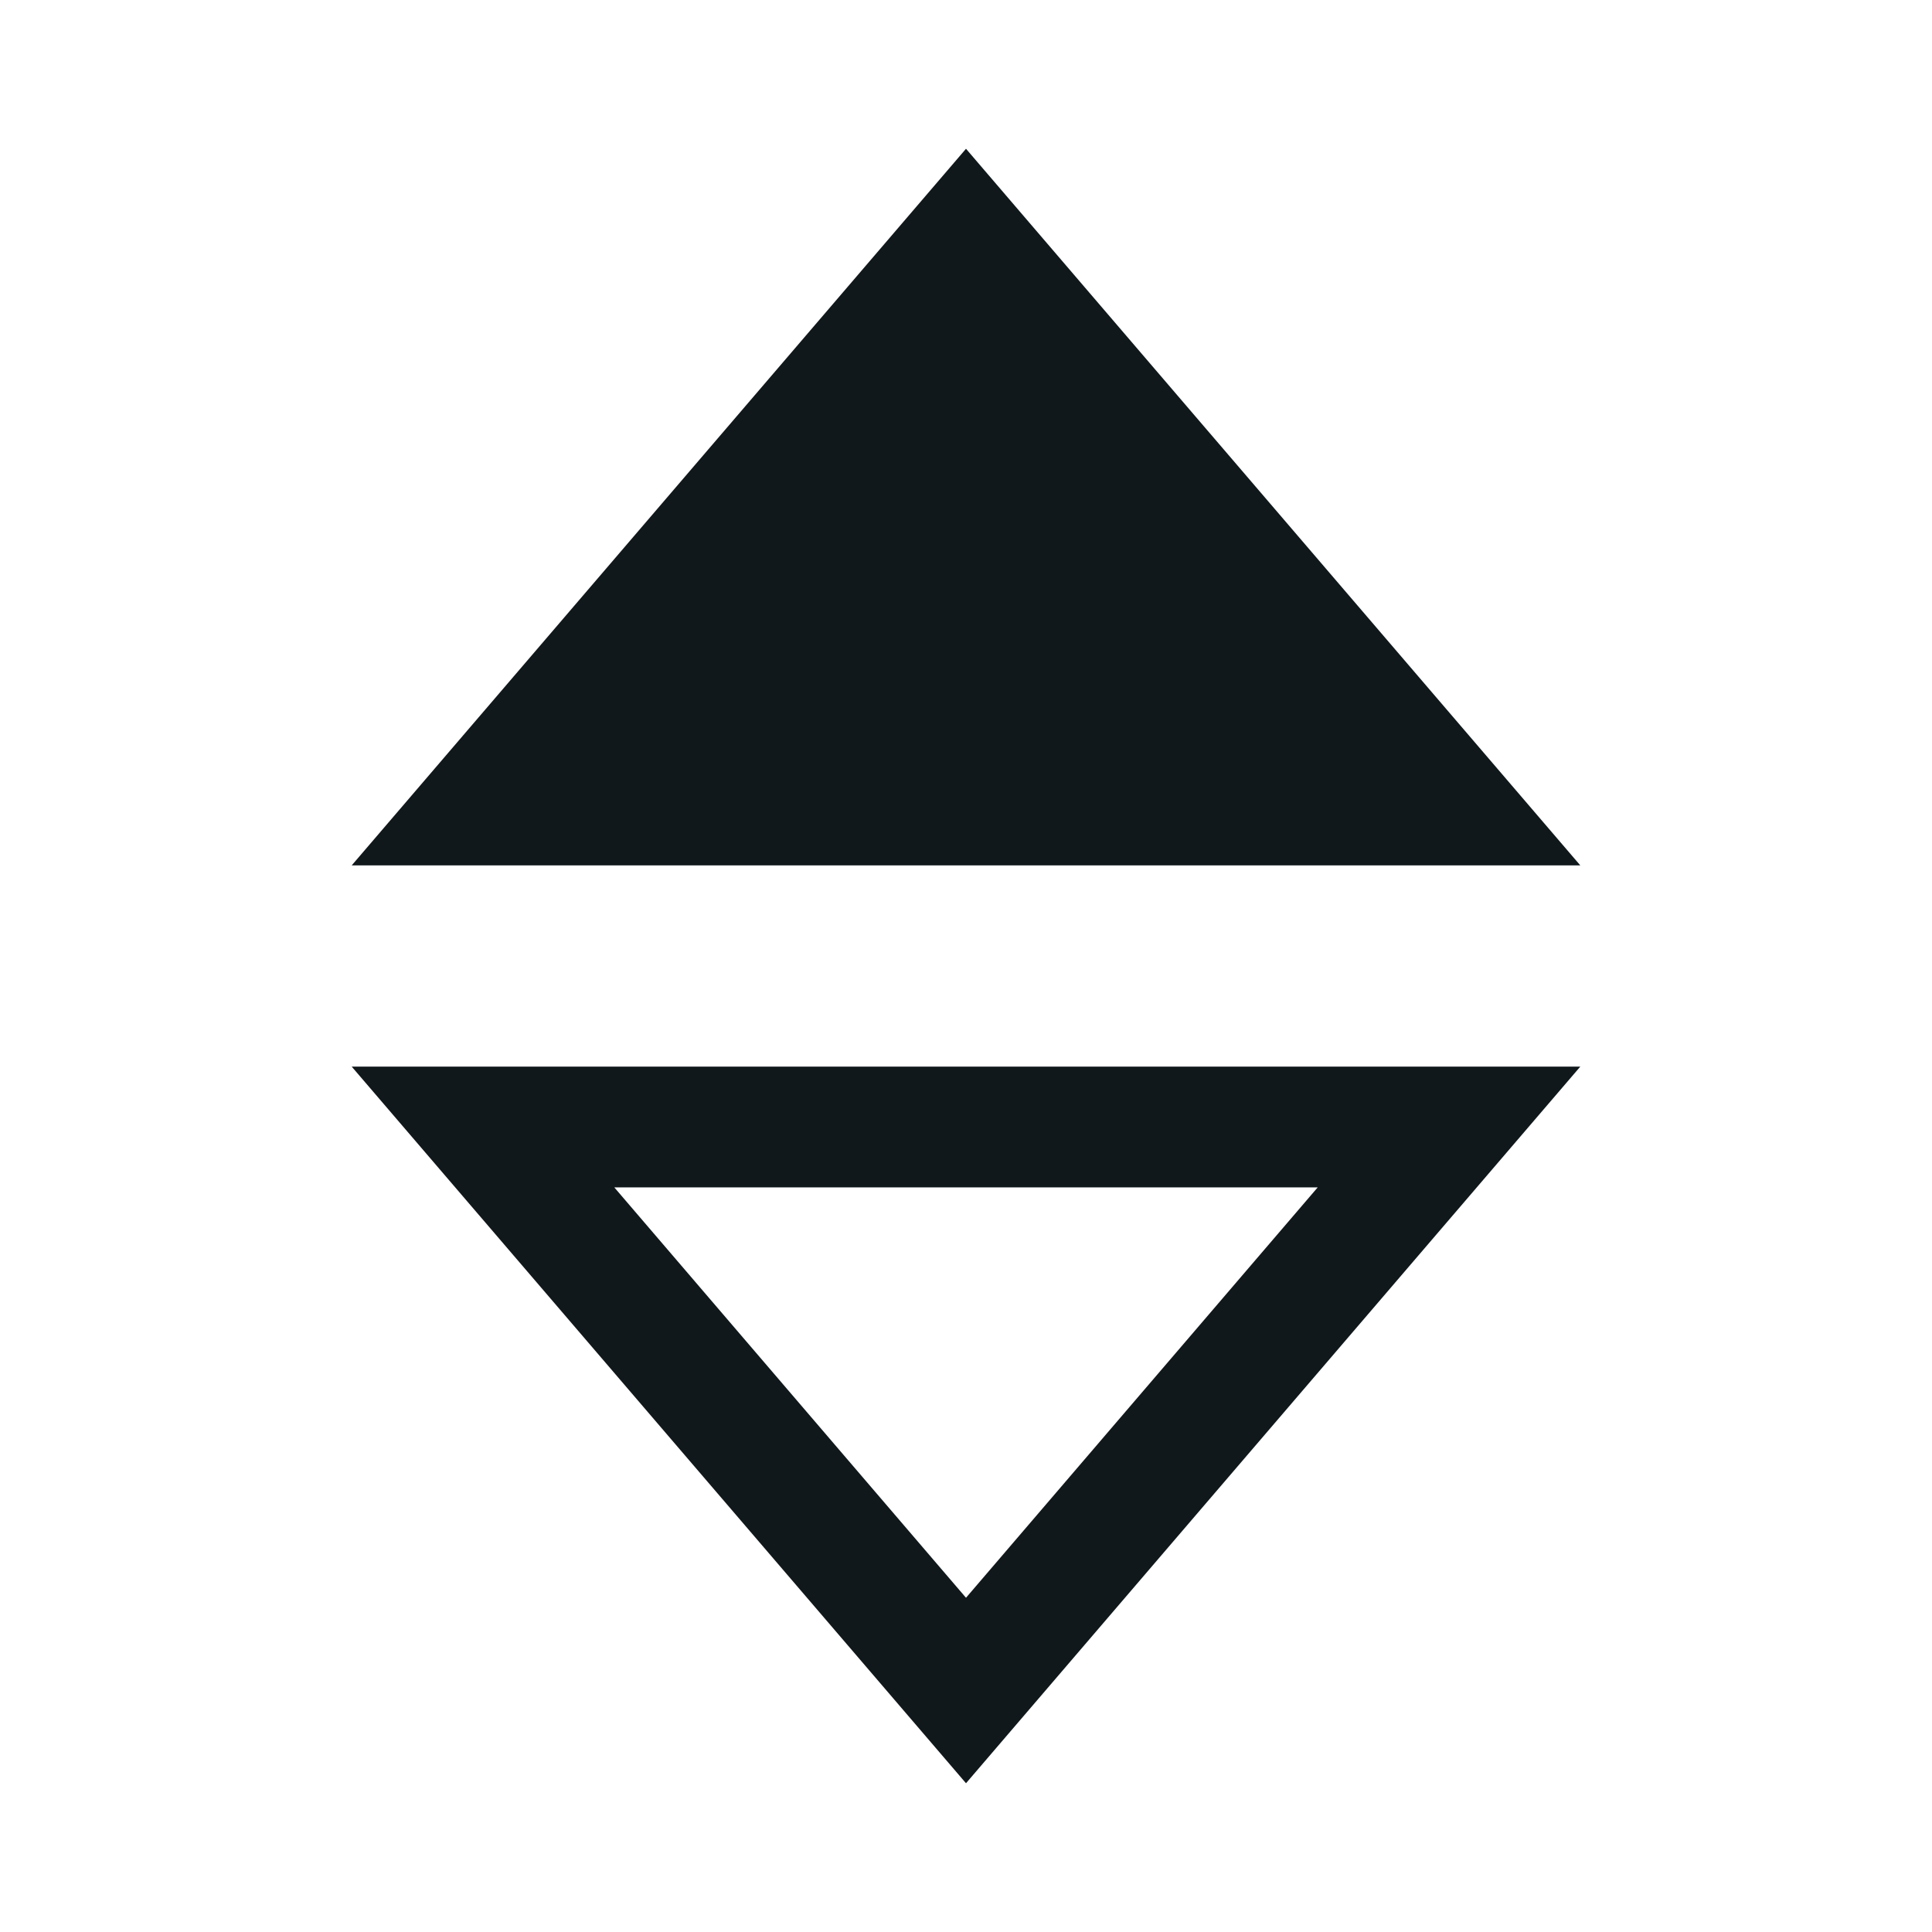 <svg width="24" height="24" viewBox="0 0 24 24" fill="none" xmlns="http://www.w3.org/2000/svg">
<path d="M19.631 10.75L12 1.848L4.369 10.75H19.631Z" fill="#10181B"/>
<path fill-rule="evenodd" clip-rule="evenodd" d="M12 22.152L4.369 13.25L19.631 13.25L12 22.152ZM7.631 14.75L12 19.848L16.369 14.75L7.631 14.75Z" fill="#10181B"/>
</svg>

